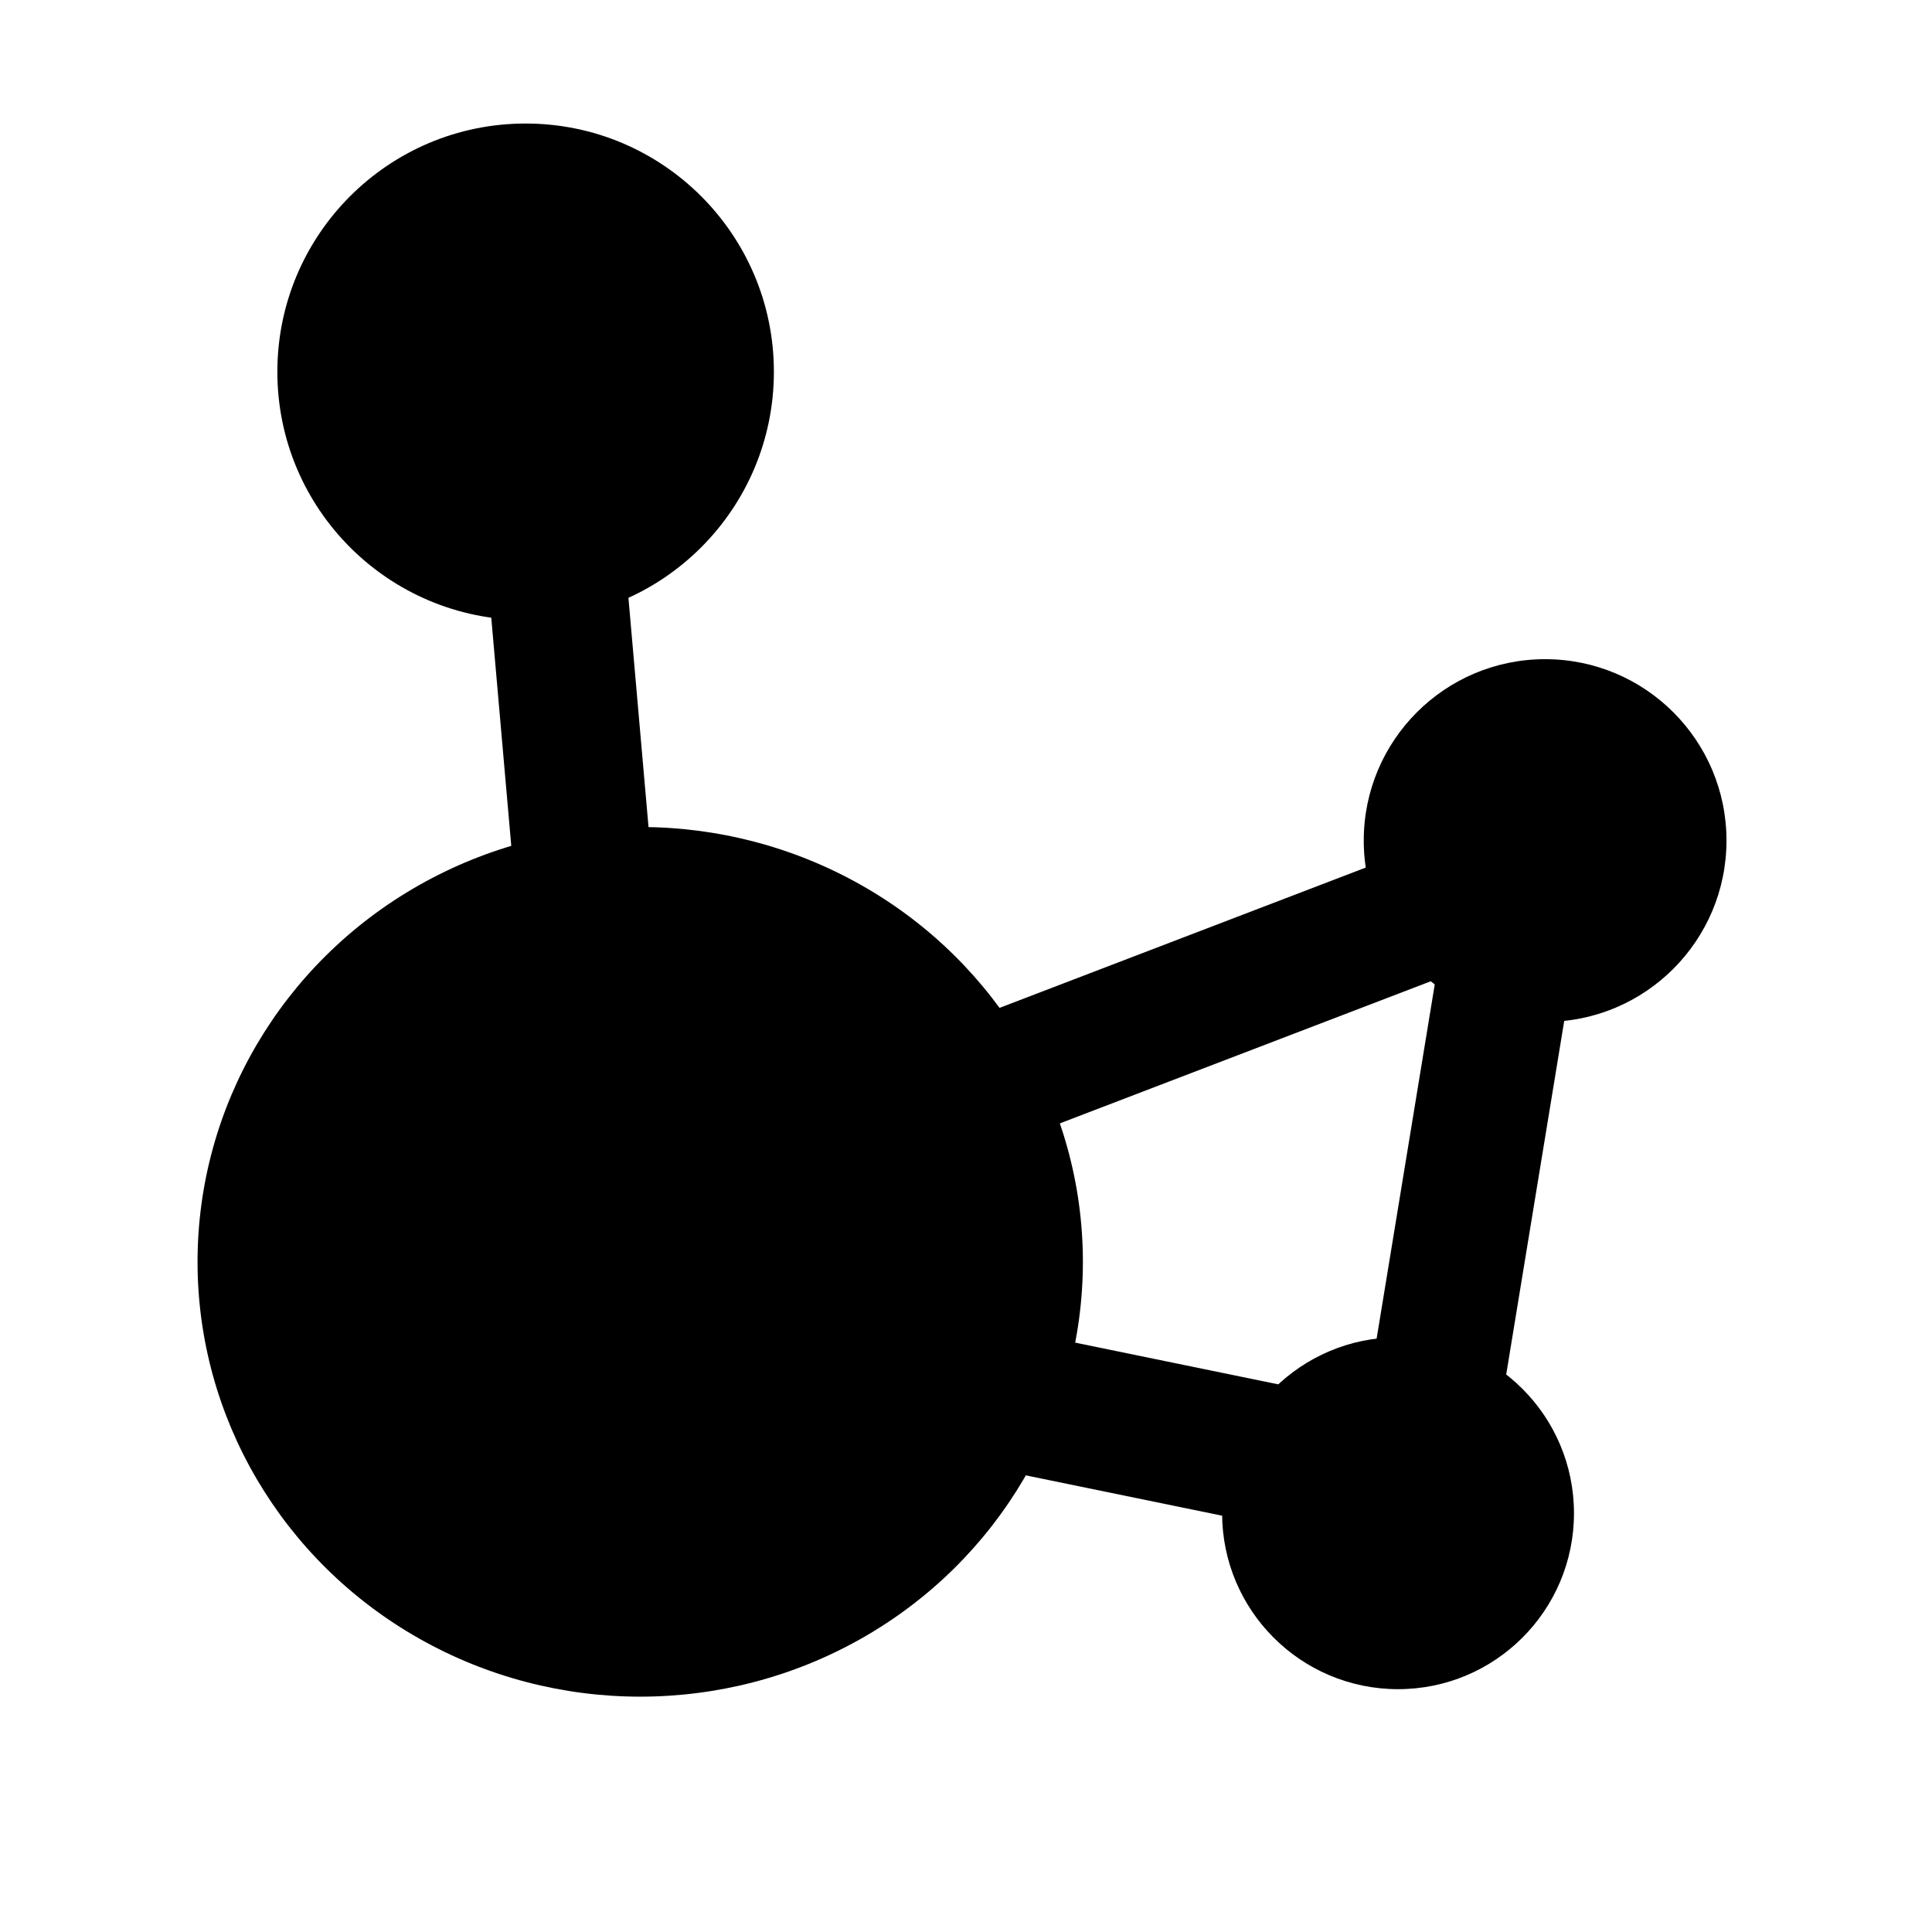 <?xml version="1.0" encoding="UTF-8" standalone="no"?>
<!-- Created with Inkscape (http://www.inkscape.org/) -->

<svg
   width="16"
   height="16"
   viewBox="0 0 16 16"
   version="1.1"
   id="svg5"
   inkscape:version="1.2.2 (b0a8486541, 2022-12-01)"
   sodipodi:docname="icon.svg"
   xmlns:inkscape="http://www.inkscape.org/namespaces/inkscape"
   xmlns:sodipodi="http://sodipodi.sourceforge.net/DTD/sodipodi-0.dtd"
   xmlns="http://www.w3.org/2000/svg"
   xmlns:svg="http://www.w3.org/2000/svg">
  <sodipodi:namedview
     id="namedview7"
     pagecolor="#ffffff"
     bordercolor="#000000"
     borderopacity="0.25"
     inkscape:showpageshadow="2"
     inkscape:pageopacity="0.0"
     inkscape:pagecheckerboard="0"
     inkscape:deskcolor="#d1d1d1"
     inkscape:document-units="px"
     showgrid="false"
     inkscape:connector-spacing="0"
     inkscape:zoom="38.493125"
     inkscape:cx="3.0654824"
     inkscape:cy="8.4170874"
     inkscape:window-width="1920"
     inkscape:window-height="1007"
     inkscape:window-x="0"
     inkscape:window-y="0"
     inkscape:window-maximized="1"
     inkscape:current-layer="layer1" />
  <defs
     id="defs2" />
  <g
     inkscape:label="Layer 1"
     inkscape:groupmode="layer"
     id="layer1">
    <ellipse
       style="fill:#000000;stroke-width:1.47"
       id="path275"
       cx="5.302"
       cy="10.45"
       rx="3.666"
       ry="3.601" />
    <circle
       style="fill:#000000;stroke-width:1.947"
       id="path277"
       cx="4.353"
       cy="3.079"
       r="2.056" />
    <circle
       style="fill:#000000;stroke-width:2.24"
       id="path279"
       cx="12.796"
       cy="6.961"
       r="1.502" />
    <circle
       style="fill:#000000;stroke-width:2.235"
       id="path283"
       cx="11.578"
       cy="12.532"
       r="1.457" />
    <path
       style="fill:none;fill-rule:evenodd;stroke:#000000;stroke-width:1.146px;stroke-linecap:butt;stroke-linejoin:miter;stroke-opacity:1"
       d="M 4.622,4.869 4.836,7.31"
       id="path1267"
       inkscape:connector-type="polyline"
       inkscape:connector-curvature="0" />
    <path
       style="fill:none;fill-rule:evenodd;stroke:#000000;stroke-width:1.072px;stroke-linecap:butt;stroke-linejoin:miter;stroke-opacity:1"
       d="M 8.358,8.89 11.691,7.613"
       id="path1269"
       inkscape:connector-type="polyline"
       inkscape:connector-curvature="0" />
    <path
       style="fill:none;fill-rule:evenodd;stroke:#000000;stroke-width:1.107px;stroke-linecap:butt;stroke-linejoin:miter;stroke-opacity:1"
       d="m 12.463,8.03 -0.562,3.425"
       id="path1271"
       inkscape:connector-type="polyline"
       inkscape:connector-curvature="0" />
    <path
       style="fill:none;fill-rule:evenodd;stroke:#000000;stroke-width:1.159px;stroke-linecap:butt;stroke-linejoin:miter;stroke-opacity:1"
       d="M 10.57,12.053 8.477,11.623"
       id="path1273"
       inkscape:connector-type="polyline"
       inkscape:connector-curvature="0" />
  </g>
</svg>
